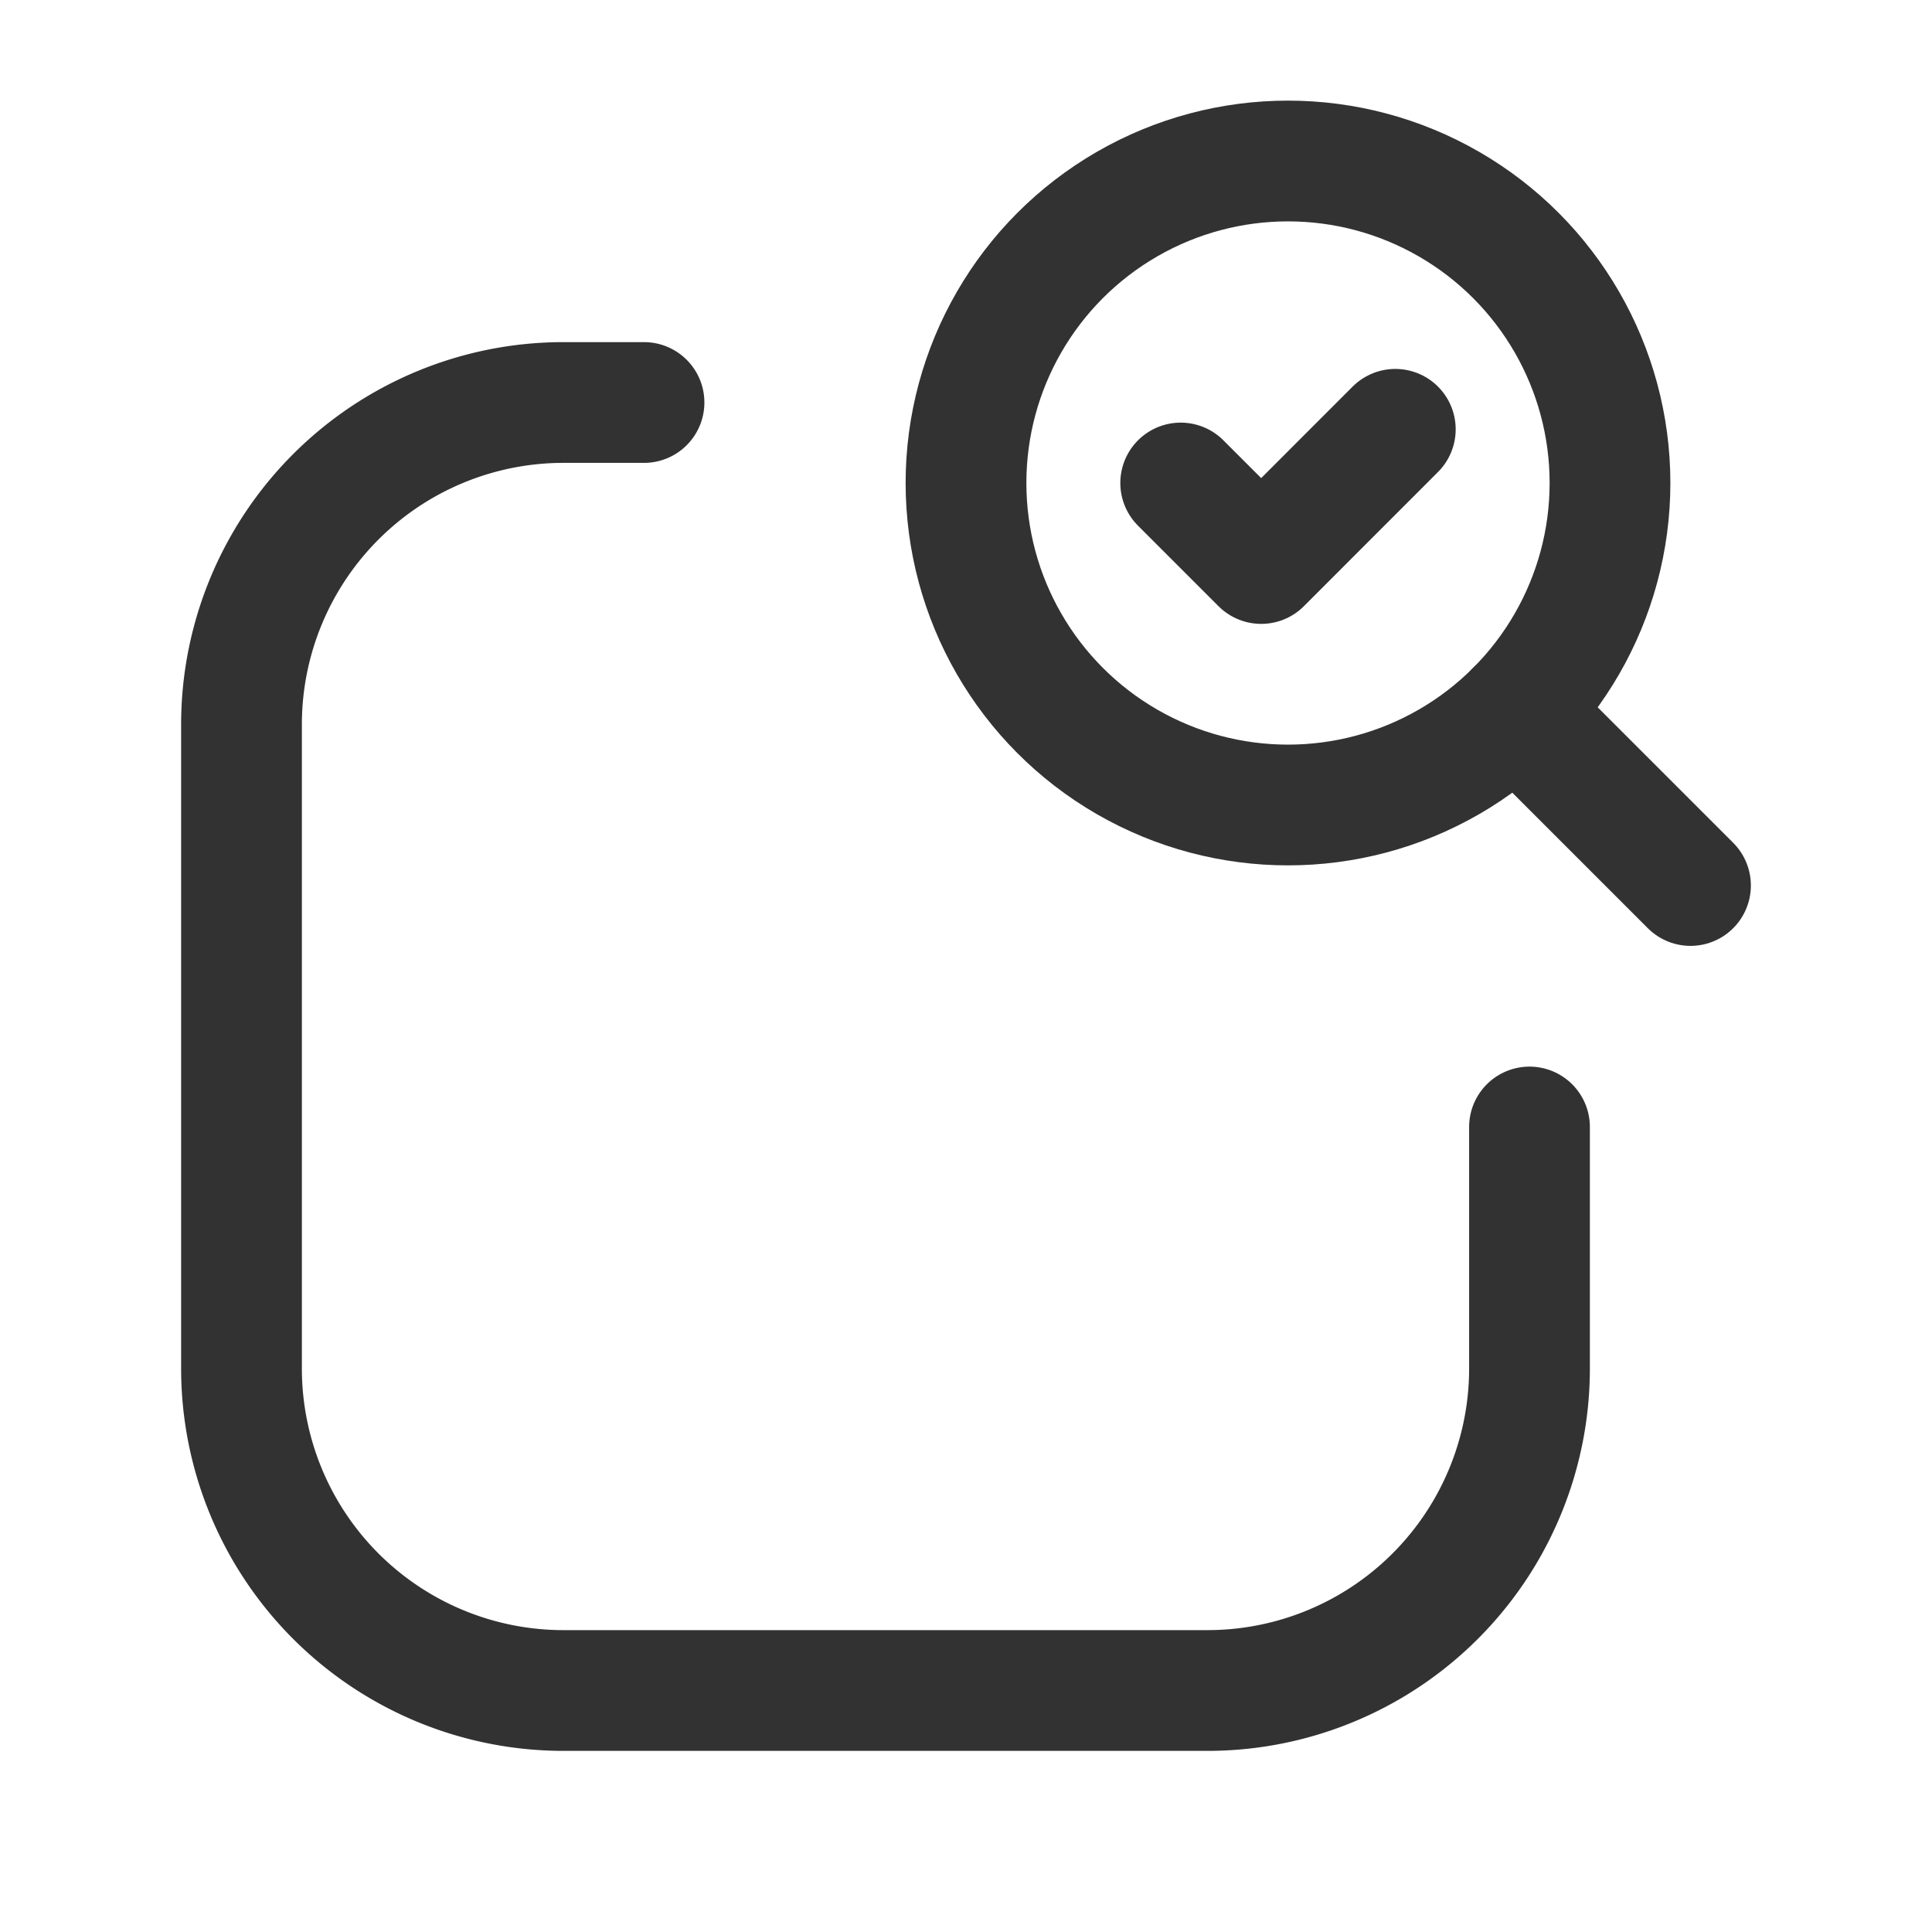 <svg id="Layer_3" data-name="Layer 3" xmlns="http://www.w3.org/2000/svg" viewBox="0 0 24 24"><title>item-search</title><path d="M0,0H24V24H0Z" fill="none"/><circle cx="16" cy="6" r="4" fill="none" stroke="#323232" stroke-linecap="round" stroke-linejoin="round" stroke-width="1.5"/><line x1="21" y1="11" x2="18.828" y2="8.828" fill="none" stroke="#323232" stroke-linecap="round" stroke-linejoin="round" stroke-width="1.5"/><path d="M19,14v3a4,4,0,0,1-4,4H7a4,4,0,0,1-4-4V9A4,4,0,0,1,7,5H8" fill="none" stroke="#323232" stroke-linecap="round" stroke-linejoin="round" stroke-width="1.5"/><path d="M17.333,5.333,15.667,7l-1-1" fill="none" stroke="#323232" stroke-linecap="round" stroke-linejoin="round" stroke-width="1.5"/></svg>